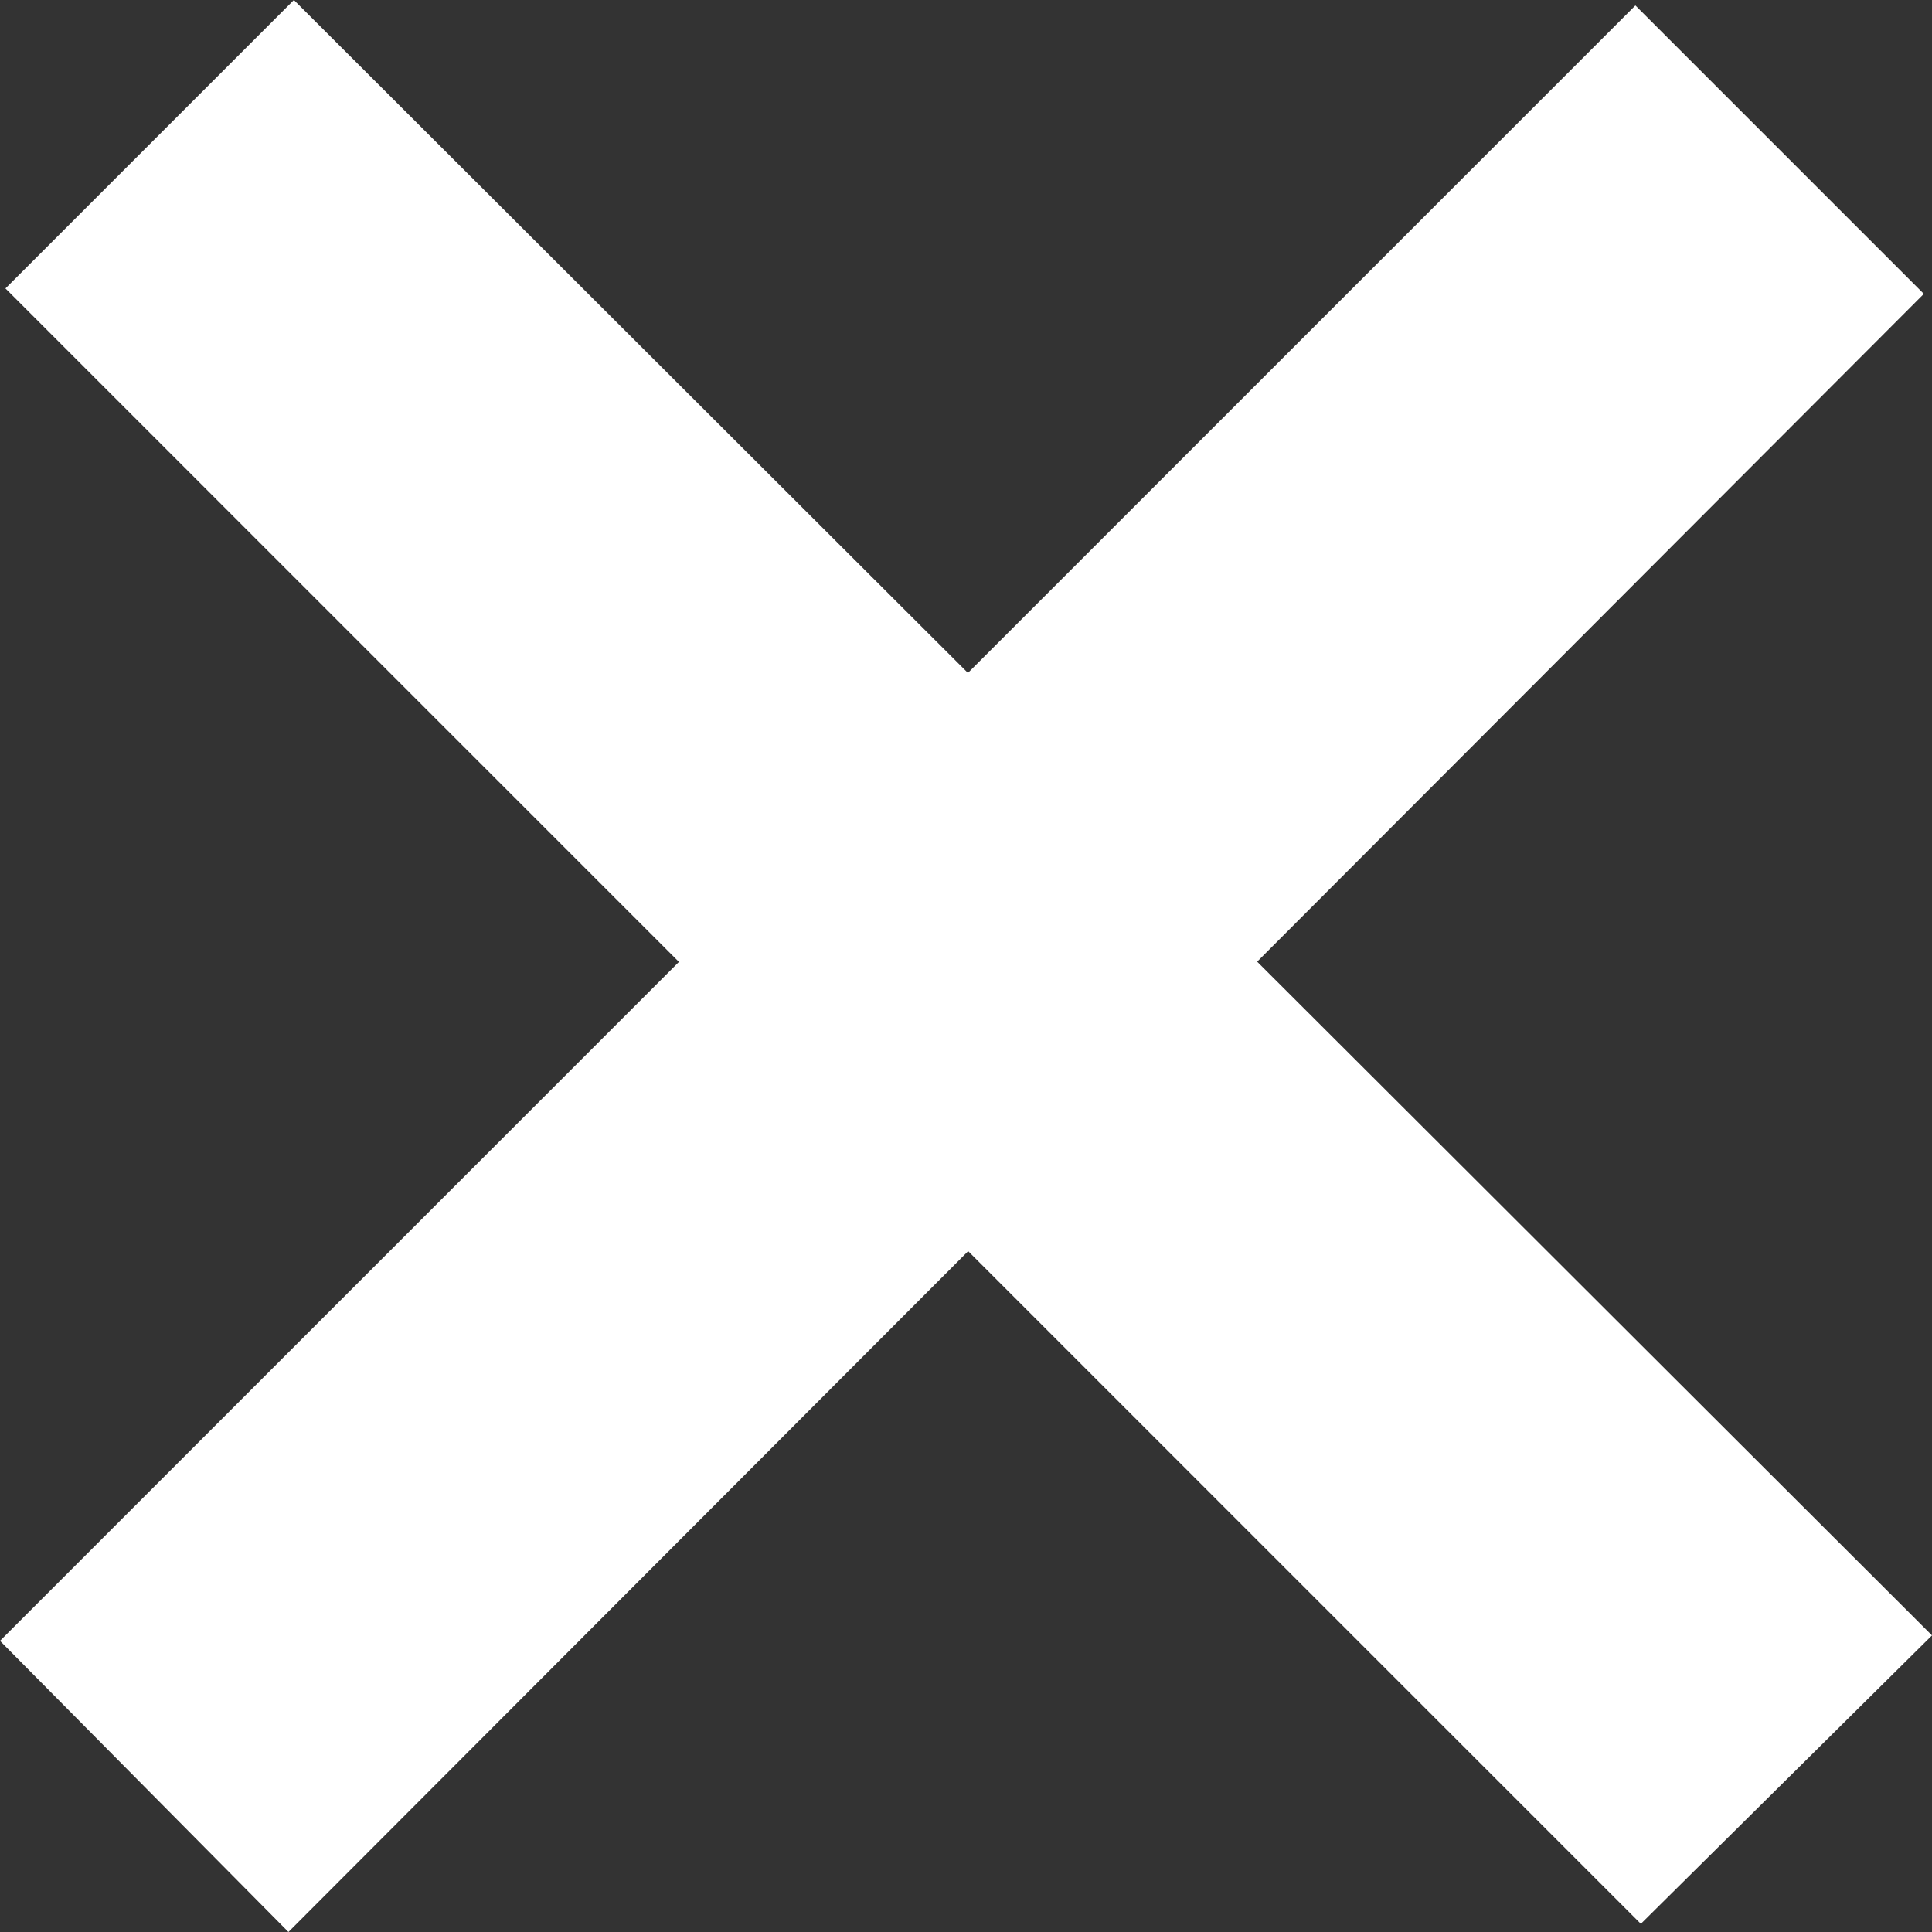<svg xmlns="http://www.w3.org/2000/svg" viewBox="0 0 7.1 7.1"><rect x="0" y="0" width="7.1" height="7.1" fill="#333333" stroke="none"/><path fill="#FFF" d="M.02 1.06L1.08 0 7.1 6.01 6.03 7.07z"/><path fill="#FFF" d="M6.01.02l1.06 1.06L1.06 7.1 0 6.03z"/></svg>